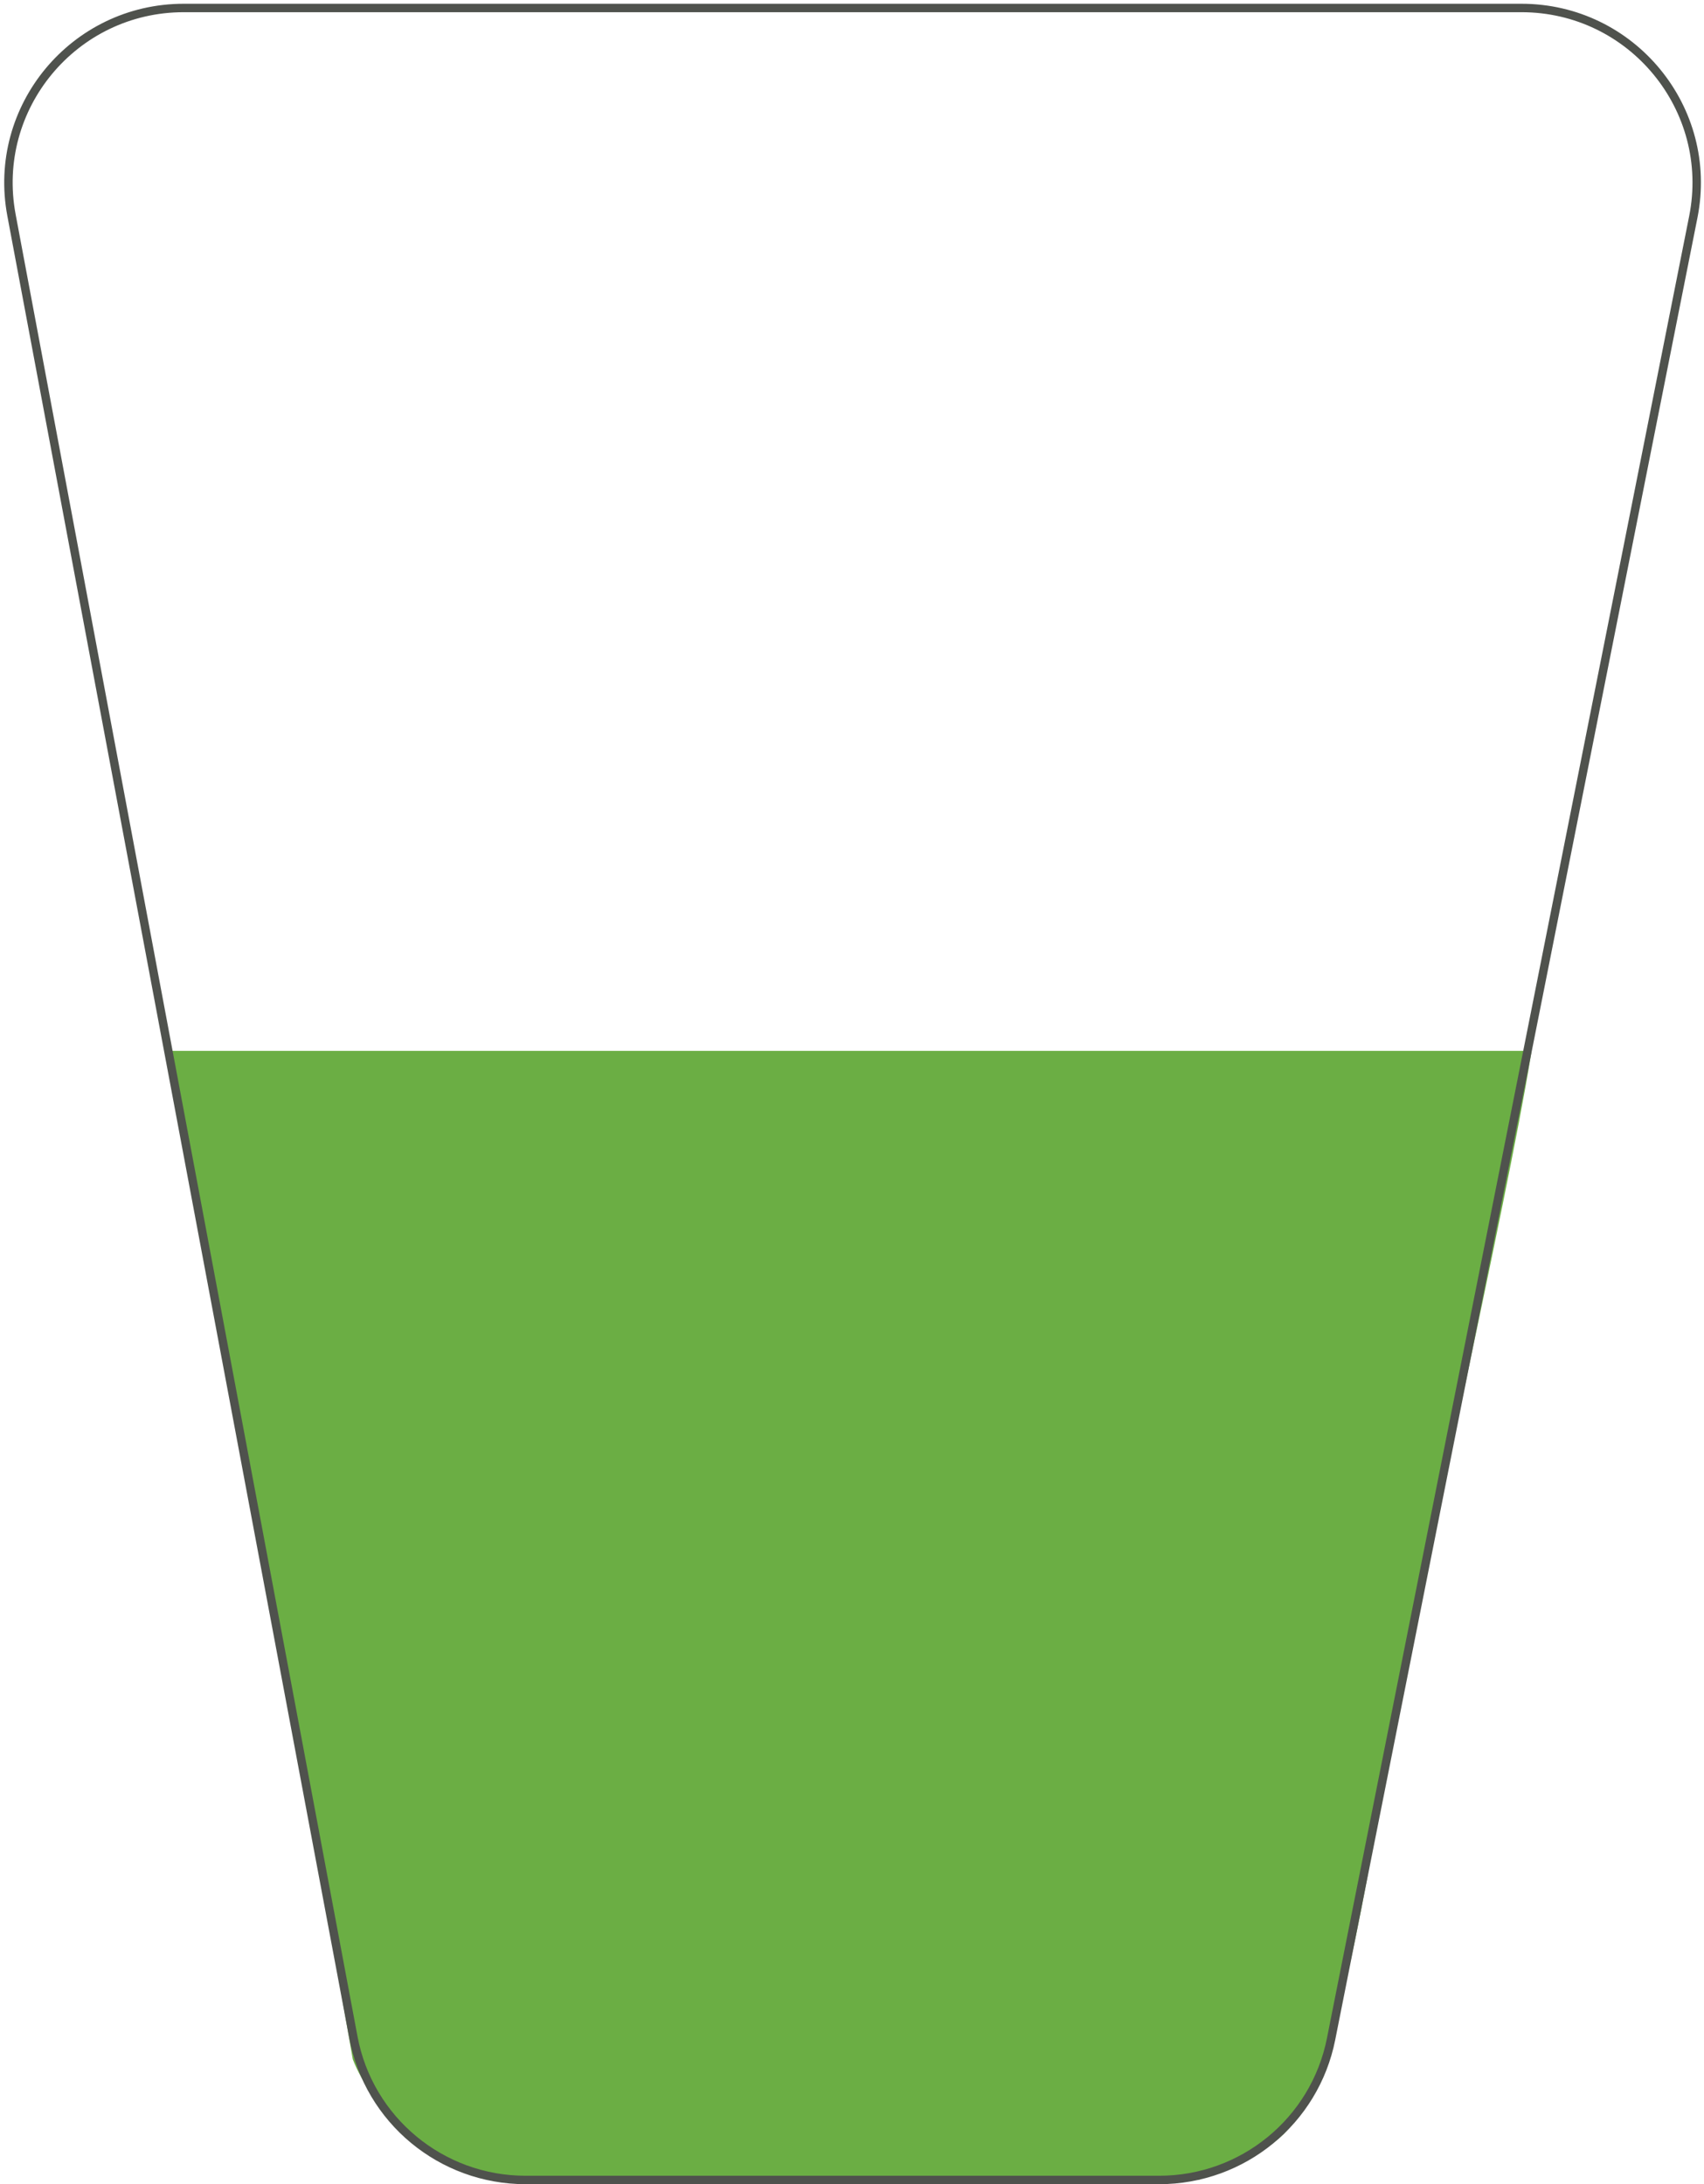 <?xml version="1.0" encoding="UTF-8"?>
<svg width="202px" height="259px" viewBox="0 0 202 259" version="1.1" xmlns="http://www.w3.org/2000/svg" xmlns:xlink="http://www.w3.org/1999/xlink">
    <!-- Generator: Sketch 46.2 (44496) - http://www.bohemiancoding.com/sketch -->
    <title>Juices Icon</title>
    <desc>Created with Sketch.</desc>
    <defs></defs>
    <g id="Page-1" stroke="none" stroke-width="1" fill="none" fill-rule="evenodd">
        <g id="Artboard" transform="translate(-110, -226)">
            <g id="Juices-Icon" transform="translate(111, 226)">
                <g id="Page-1" transform="translate(0, 0.947)">
                    <path d="M141.057,256.998 L61.336,257.404 C50.84,257.404 43.234,248.164 41.302,243.087 C29.27,174.071 22.016,134.428 19.54,124.158 L179.978,124.158 C177.05,142.211 166.844,186.213 161.143,218.51 C154.21,257.784 150.365,251.401 141.057,256.998 Z" id="Stroke-1" stroke="#6BAE44" fill="#6BAE44"></path>
                    <path d="M136.417,257.539 L61.305,257.539 C51.309,257.539 42.73,250.428 40.89,240.617 L0.361,24.56 C-2.032,11.797 7.773,0 20.778,0 L179.357,0 C192.452,0 202.28,11.953 199.732,24.779 C185.418,96.798 171.105,168.816 156.791,240.835 C154.862,250.545 146.331,257.539 136.417,257.539 Z" id="Stroke-1" stroke="#4F524D"></path>
                </g>
            </g>
        </g>
    </g>
</svg>